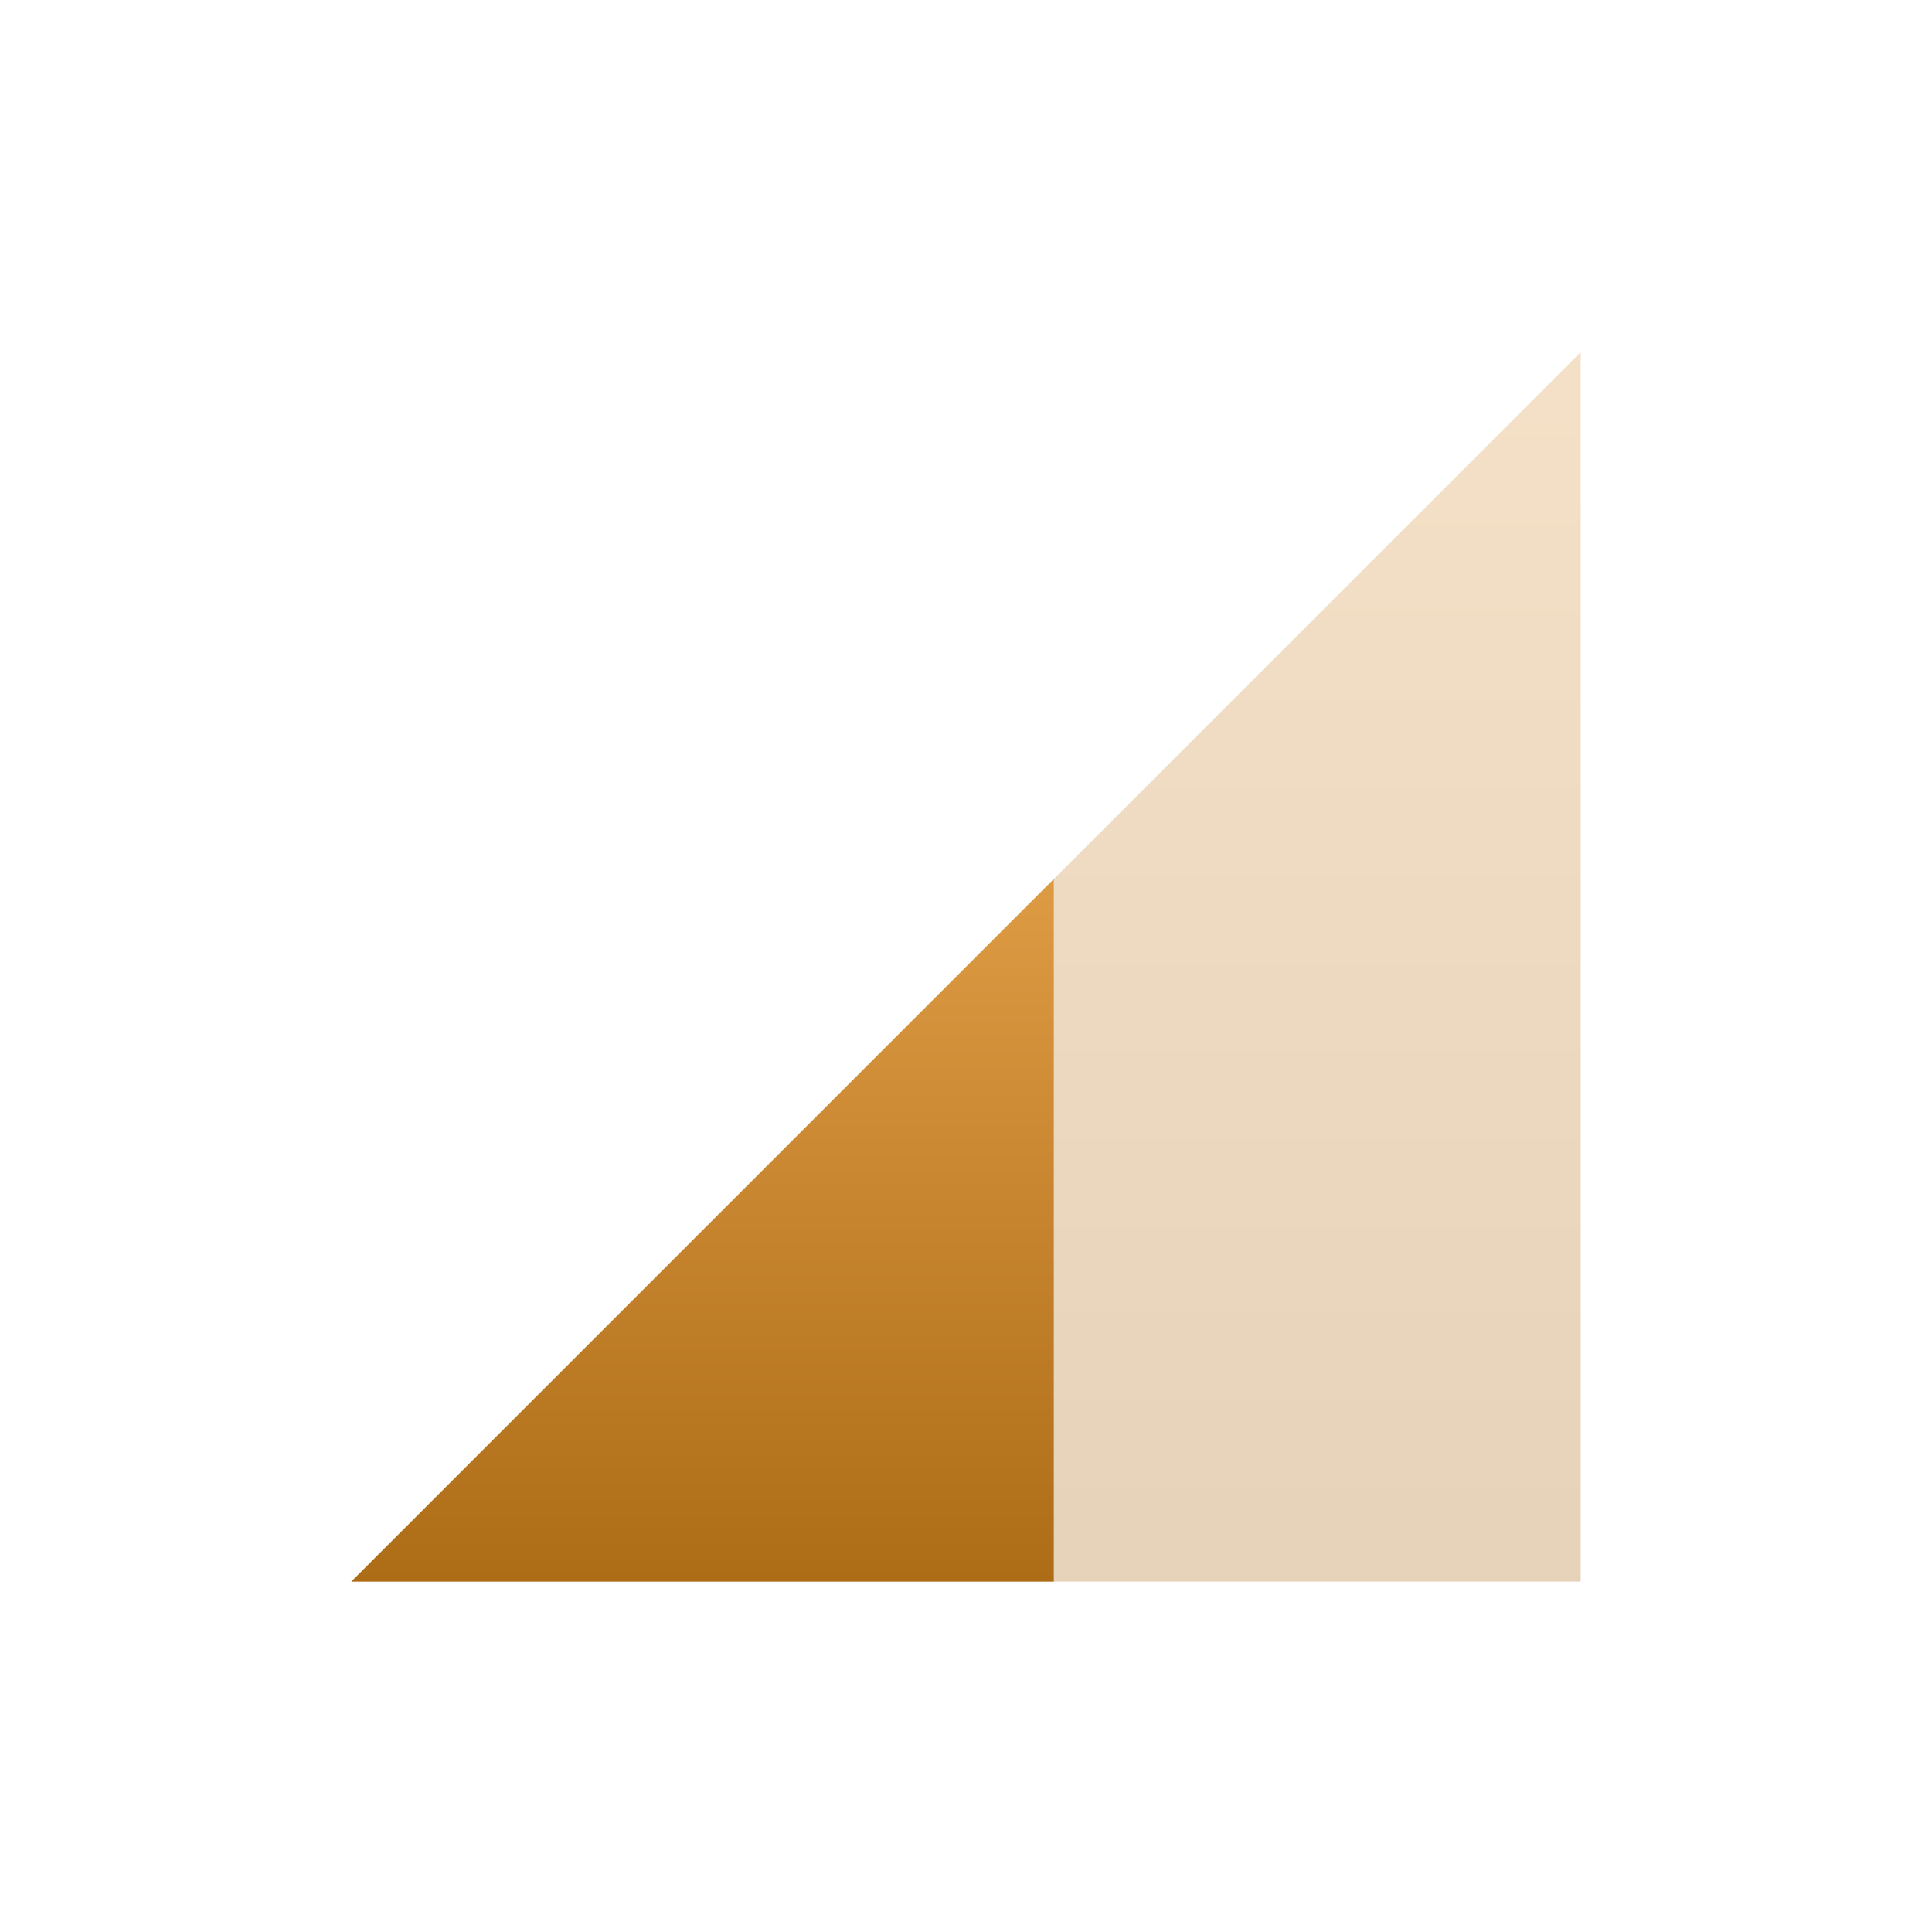 <svg xmlns="http://www.w3.org/2000/svg" width="22" height="22" version="1.1">
 <defs>
  <style id="current-color-scheme" type="text/css">
    .ColorScheme-Text { color: #d3dae3; } .ColorScheme-Highlight { color:#5294e2; }
  </style>
  <linearGradient id="arrongin" x1="0%" x2="0%" y1="0%" y2="100%">
    <stop offset="0%" style="stop-color:#dd9b44; stop-opacity:1"/>
    <stop offset="100%" style="stop-color:#ad6c16; stop-opacity:1"/>
  </linearGradient>
 </defs>
 <g transform="translate(-81 -599.36)">
  <path fill="url(#arrongin)" class="ColorScheme-Text" opacity="0.3" d="m85 617.37 14-14v14z"/>
  <path fill="url(#arrongin)" class="ColorScheme-Text" d="m93 609.37-8 8h8v-8z"/>
 </g>
</svg>
